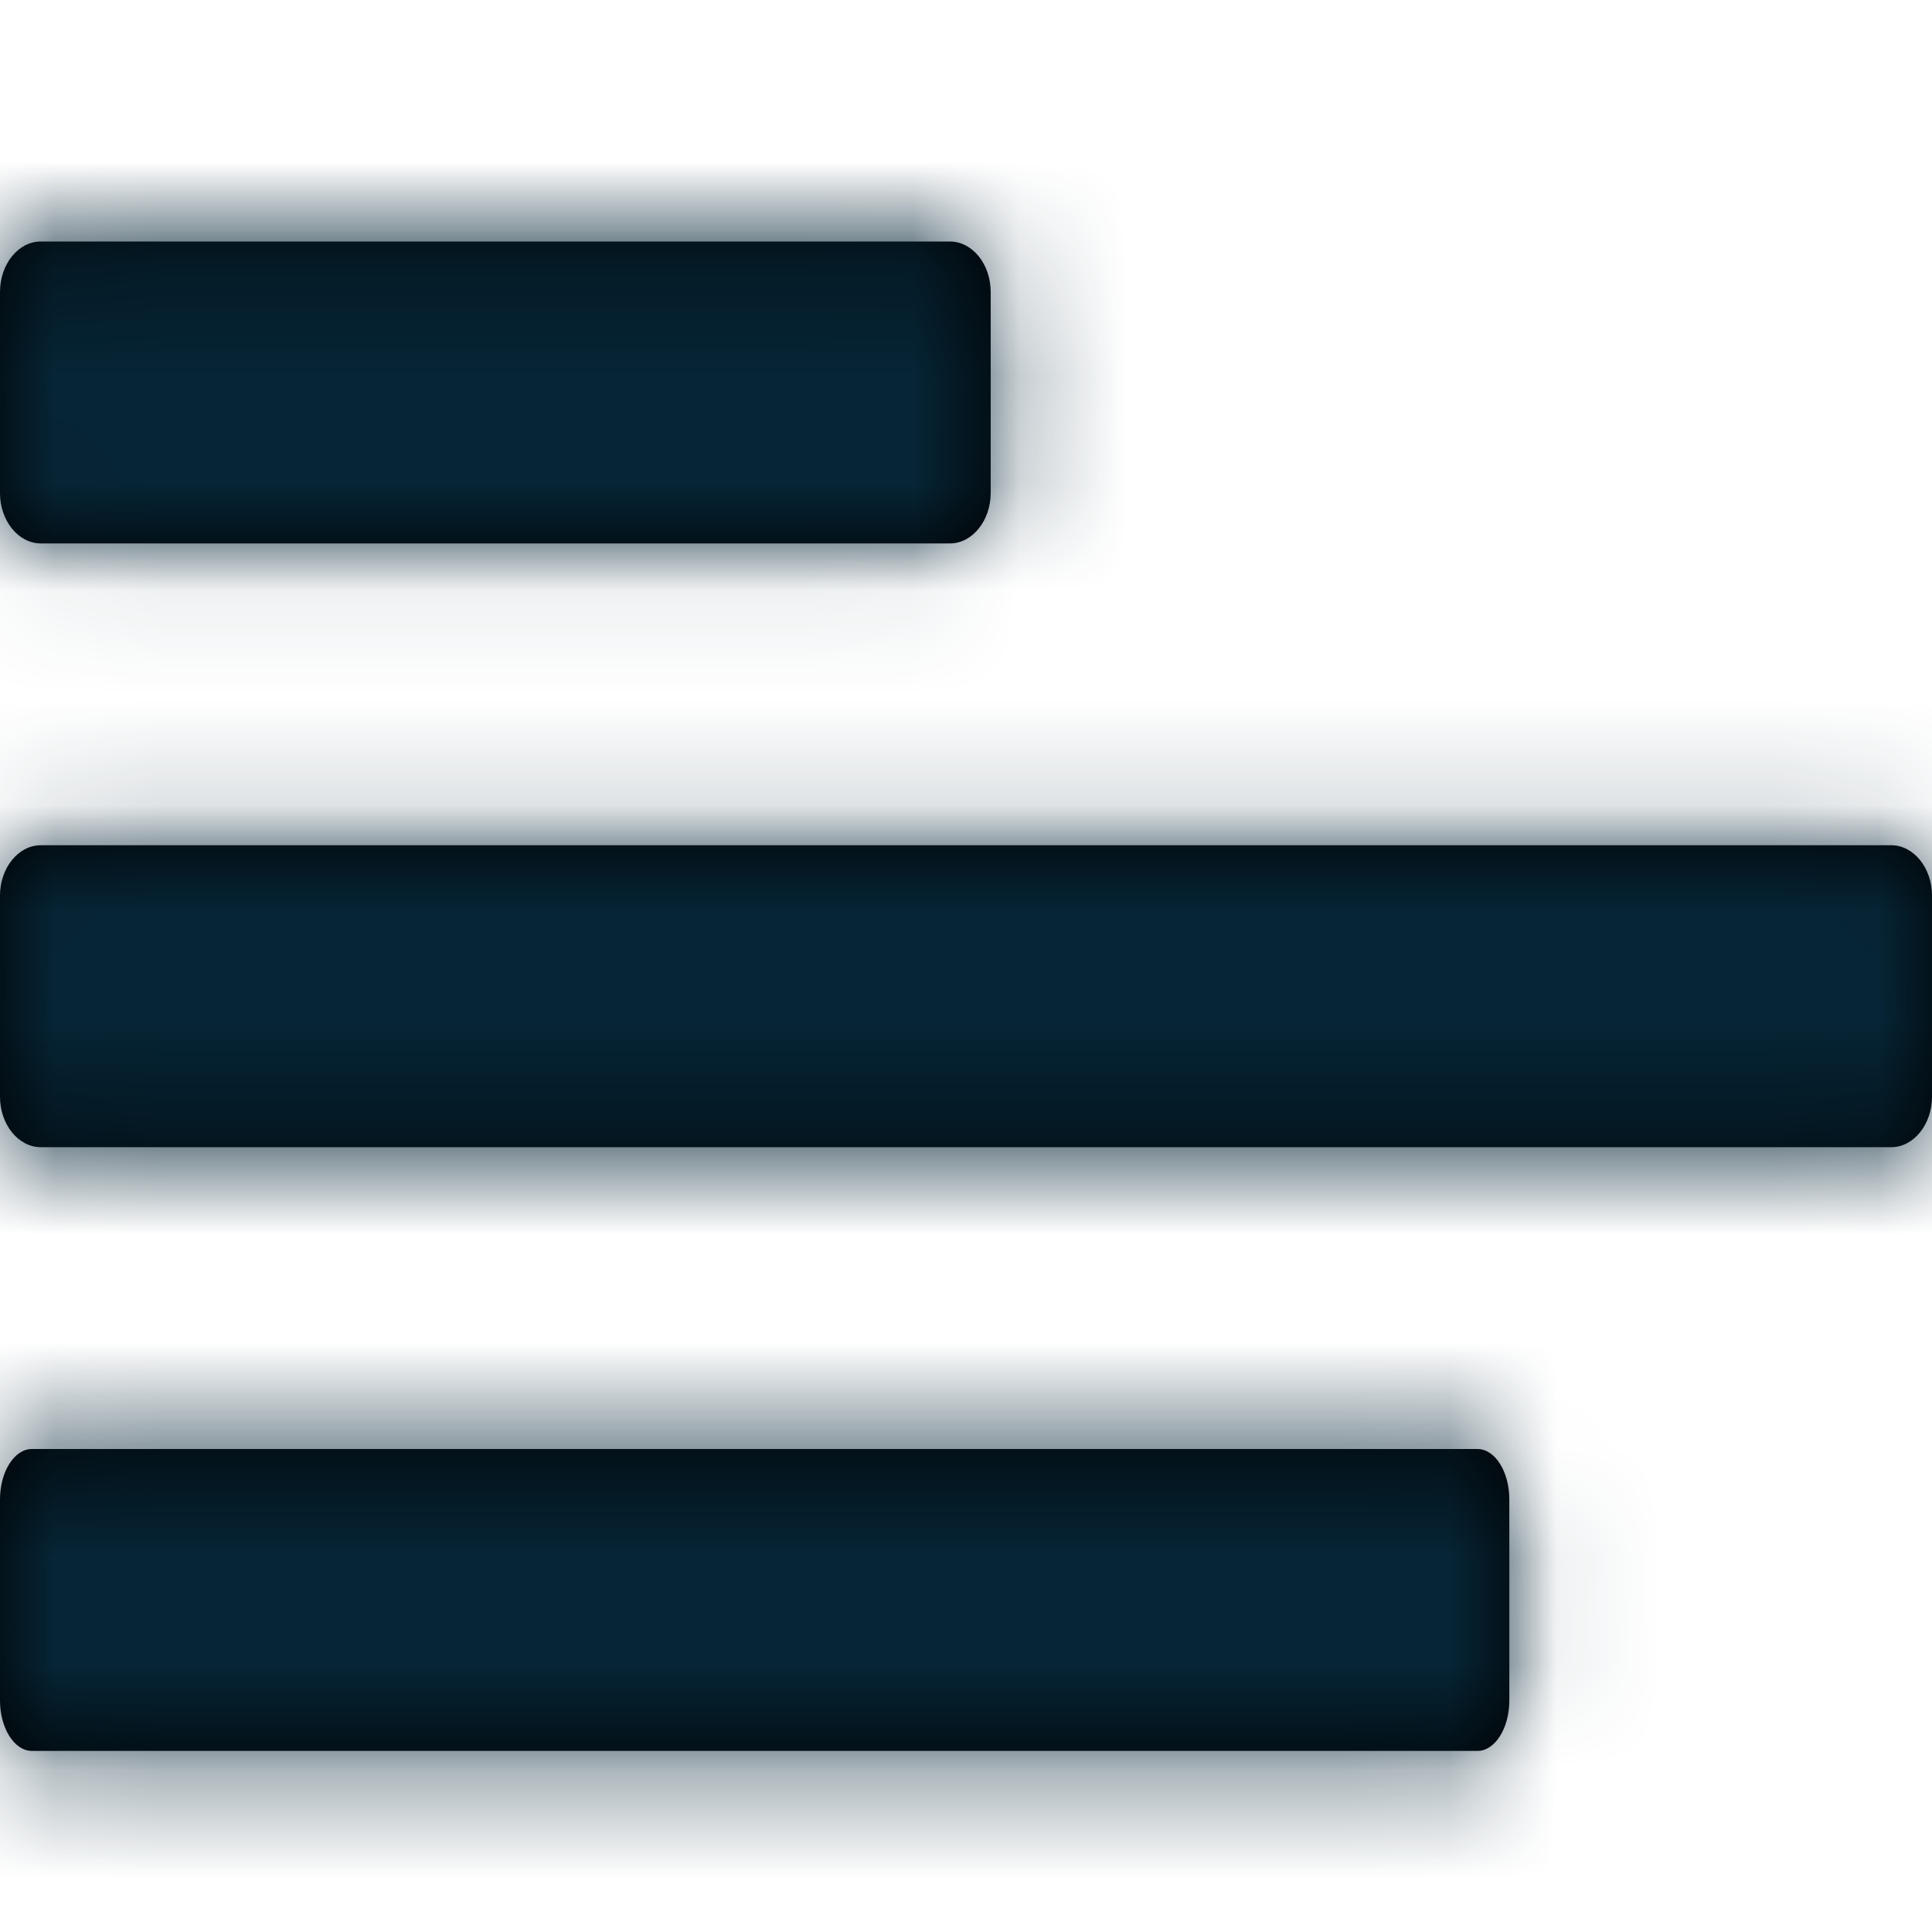 <svg xmlns="http://www.w3.org/2000/svg" xmlns:xlink="http://www.w3.org/1999/xlink" width="18" height="18" viewBox="0 0 18 18">
    <defs>
        <path id="prefix__a" d="M.38 2.25h8.47c.209 0 .38.211.38.47v1.873c0 .258-.171.47-.38.47H.38c-.209 0-.38-.212-.38-.47V2.72c0-.259.171-.47.38-.47zM13.765 13.5c.164 0 .297.211.297.47v1.873c0 .258-.133.47-.297.47H.297c-.163 0-.297-.212-.297-.47V13.97c0-.259.134-.47.297-.47h13.468zm3.855-5.625c.209 0 .38.211.38.47v1.873c0 .258-.171.47-.38.47H.38c-.209 0-.38-.212-.38-.47V8.345c0-.259.171-.47.38-.47h17.24z"/>
    </defs>
    <g fill="none" fill-rule="evenodd">
        <mask id="prefix__b" fill="#fff">
            <use xlink:href="#prefix__a"/>
        </mask>
        <use fill="#000" fill-rule="nonzero" xlink:href="#prefix__a"/>
        <path fill="#062536" d="M0 0H18V18H0z" mask="url(#prefix__b)"/>
    </g>
</svg>
